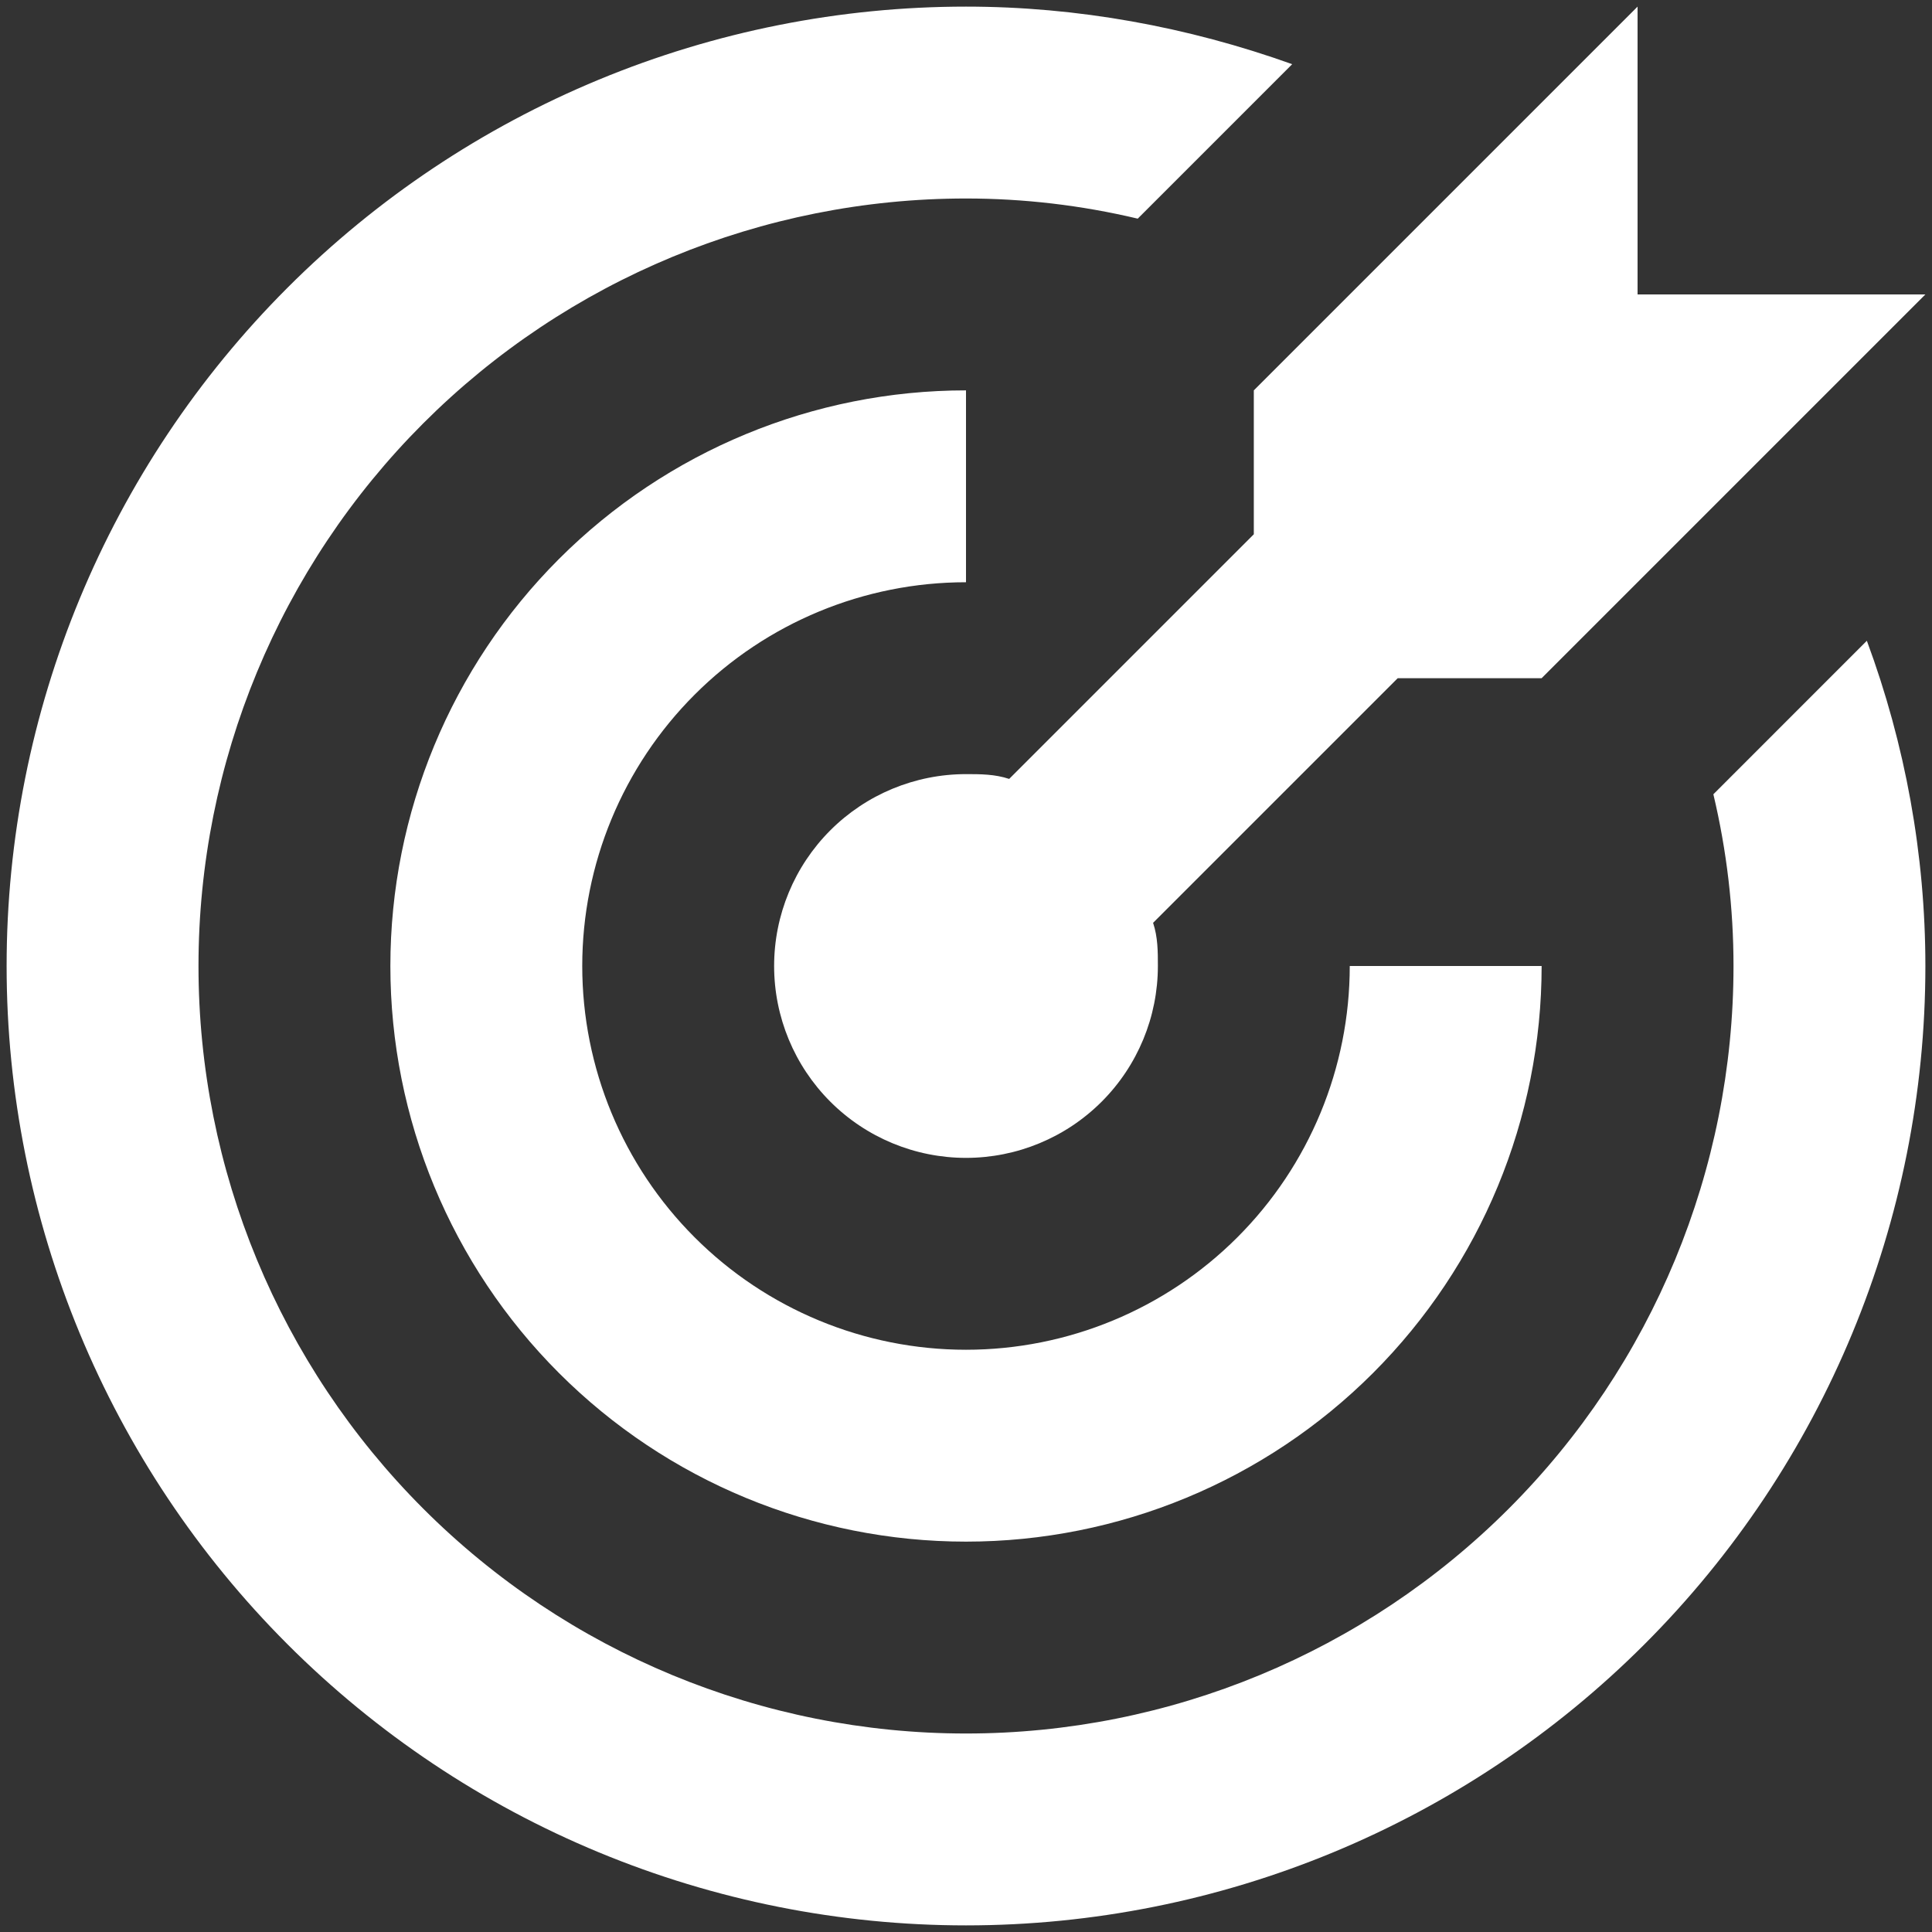 <svg width="146" height="146" viewBox="0 0 146 146" fill="none" xmlns="http://www.w3.org/2000/svg">
<rect x="0" y="0" width="146" height="146" fill="#333333" stroke="none"/>
<path d="M73 0.5C63.479 0.5 54.052 2.375 45.255 6.019C36.459 9.662 28.467 15.002 21.735 21.735C8.138 35.331 0.5 53.772 0.5 73C0.5 92.228 8.138 110.669 21.735 124.265C28.467 130.997 36.459 136.338 45.255 139.981C54.052 143.625 63.479 145.5 73 145.5C92.228 145.5 110.669 137.862 124.265 124.265C137.862 110.669 145.5 92.228 145.5 73C145.5 64.59 143.977 56.252 141.077 48.422L129.478 60.023C130.493 64.3 131 68.65 131 73C131 88.383 124.889 103.135 114.012 114.012C103.135 124.889 88.383 131 73 131C57.617 131 42.865 124.889 31.988 114.012C21.111 103.135 15 88.383 15 73C15 57.617 21.111 42.865 31.988 31.988C42.865 21.111 57.617 15 73 15C77.35 15 81.7 15.508 85.978 16.523L97.65 4.85C89.748 2.022 81.41 0.5 73 0.5ZM123.75 0.5L94.75 29.5V40.375L76.263 58.862C75.175 58.5 74.088 58.5 73 58.5C69.154 58.5 65.466 60.028 62.747 62.747C60.028 65.466 58.5 69.154 58.5 73C58.5 76.846 60.028 80.534 62.747 83.253C65.466 85.972 69.154 87.5 73 87.5C76.846 87.5 80.534 85.972 83.253 83.253C85.972 80.534 87.5 76.846 87.5 73C87.5 71.912 87.5 70.825 87.138 69.737L105.625 51.25H116.5L145.5 22.25H123.75V0.5ZM73 29.5C61.463 29.5 50.399 34.083 42.241 42.241C34.083 50.399 29.5 61.463 29.5 73C29.5 84.537 34.083 95.601 42.241 103.759C50.399 111.917 61.463 116.5 73 116.5C84.537 116.5 95.601 111.917 103.759 103.759C111.917 95.601 116.5 84.537 116.5 73H102C102 80.691 98.945 88.067 93.506 93.506C88.067 98.945 80.691 102 73 102C65.309 102 57.932 98.945 52.494 93.506C47.055 88.067 44 80.691 44 73C44 65.309 47.055 57.932 52.494 52.494C57.932 47.055 65.309 44 73 44V29.5Z" fill="#ffffff"/>
</svg>
